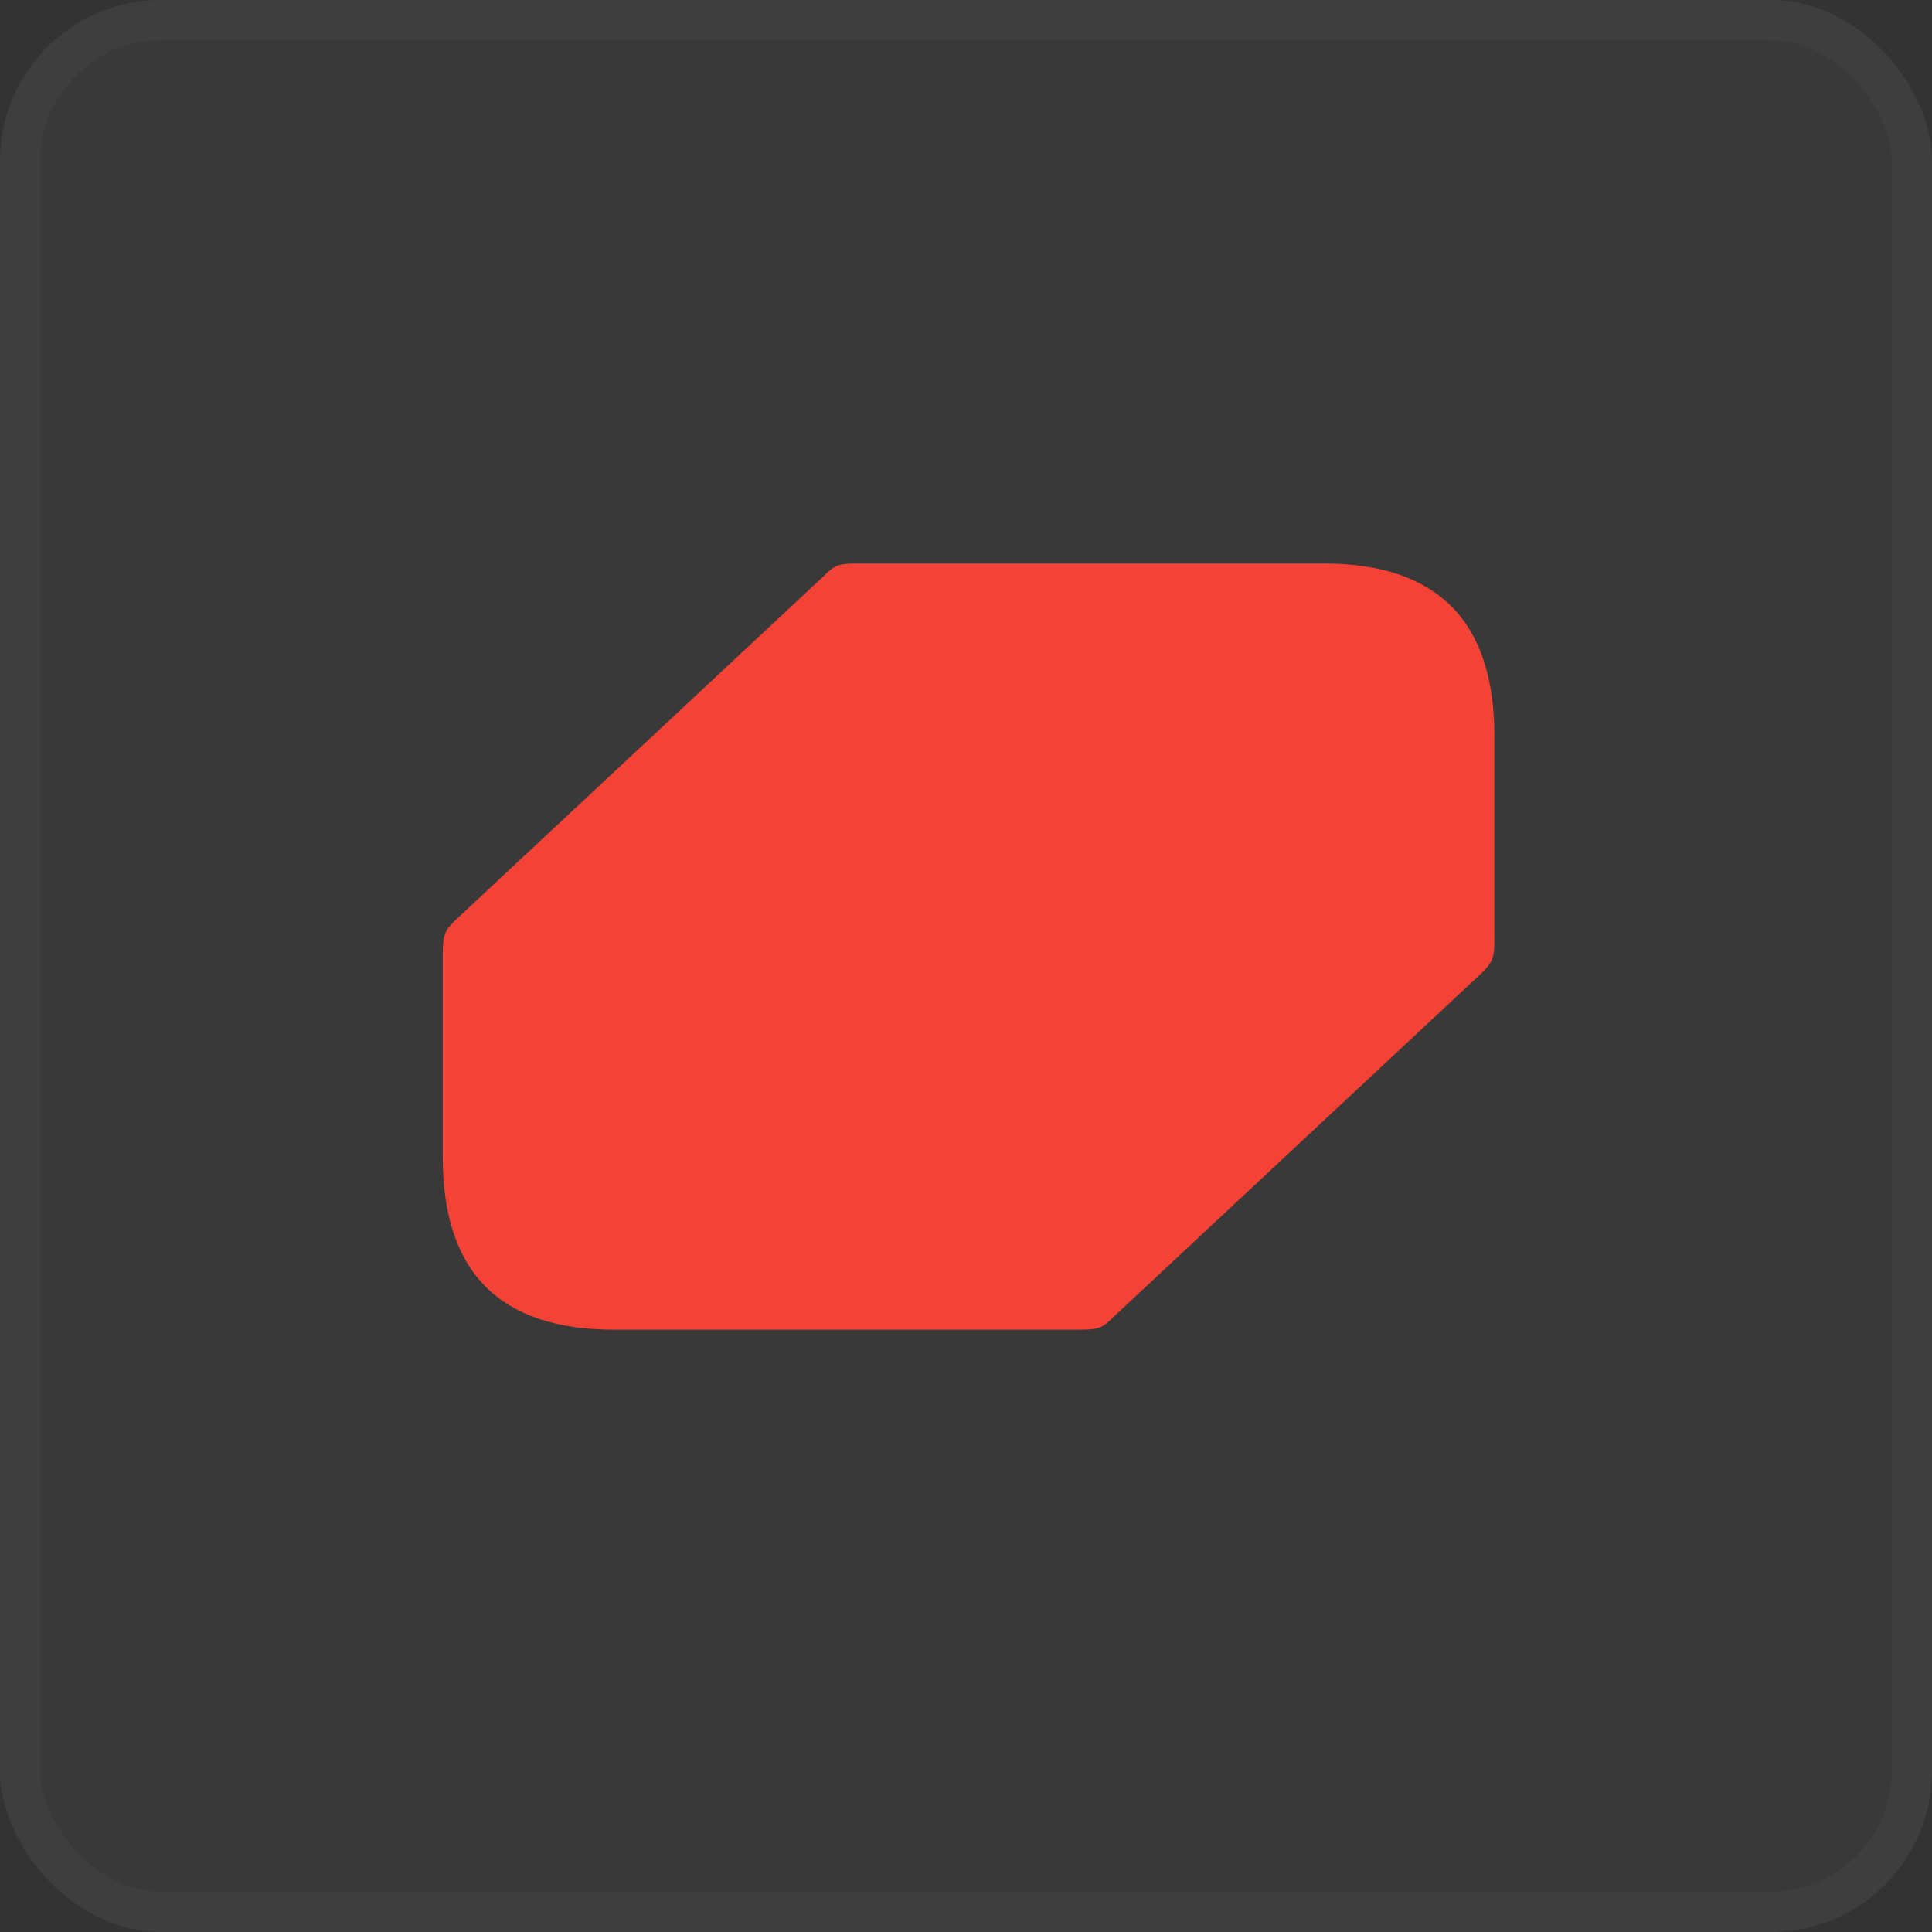 <svg width="48" height="48" viewBox="0 0 48 48" fill="none" xmlns="http://www.w3.org/2000/svg">
<rect x="0" y="0" width="48" height="48" fill="#333333" stroke="none"/>
<rect width="48" height="48" rx="4" fill="white" fill-opacity="0.03"/>
<rect x="0.5" y="0.5" width="47" height="47" rx="3.5" stroke="white" stroke-opacity="0.03"/>
<path d="M32.88 14H21.315C20.843 14 20.742 14.034 20.472 14.306L11.303 22.872C11.034 23.144 11 23.246 11 23.721V28.753C11 31.607 12.416 33.035 15.248 33.035H26.812C27.284 33.035 27.385 33.001 27.654 32.729L36.824 24.163C37.093 23.891 37.127 23.79 37.127 23.314V18.283C37.127 15.428 35.712 14 32.88 14Z" fill="#f44336"/>
</svg>
